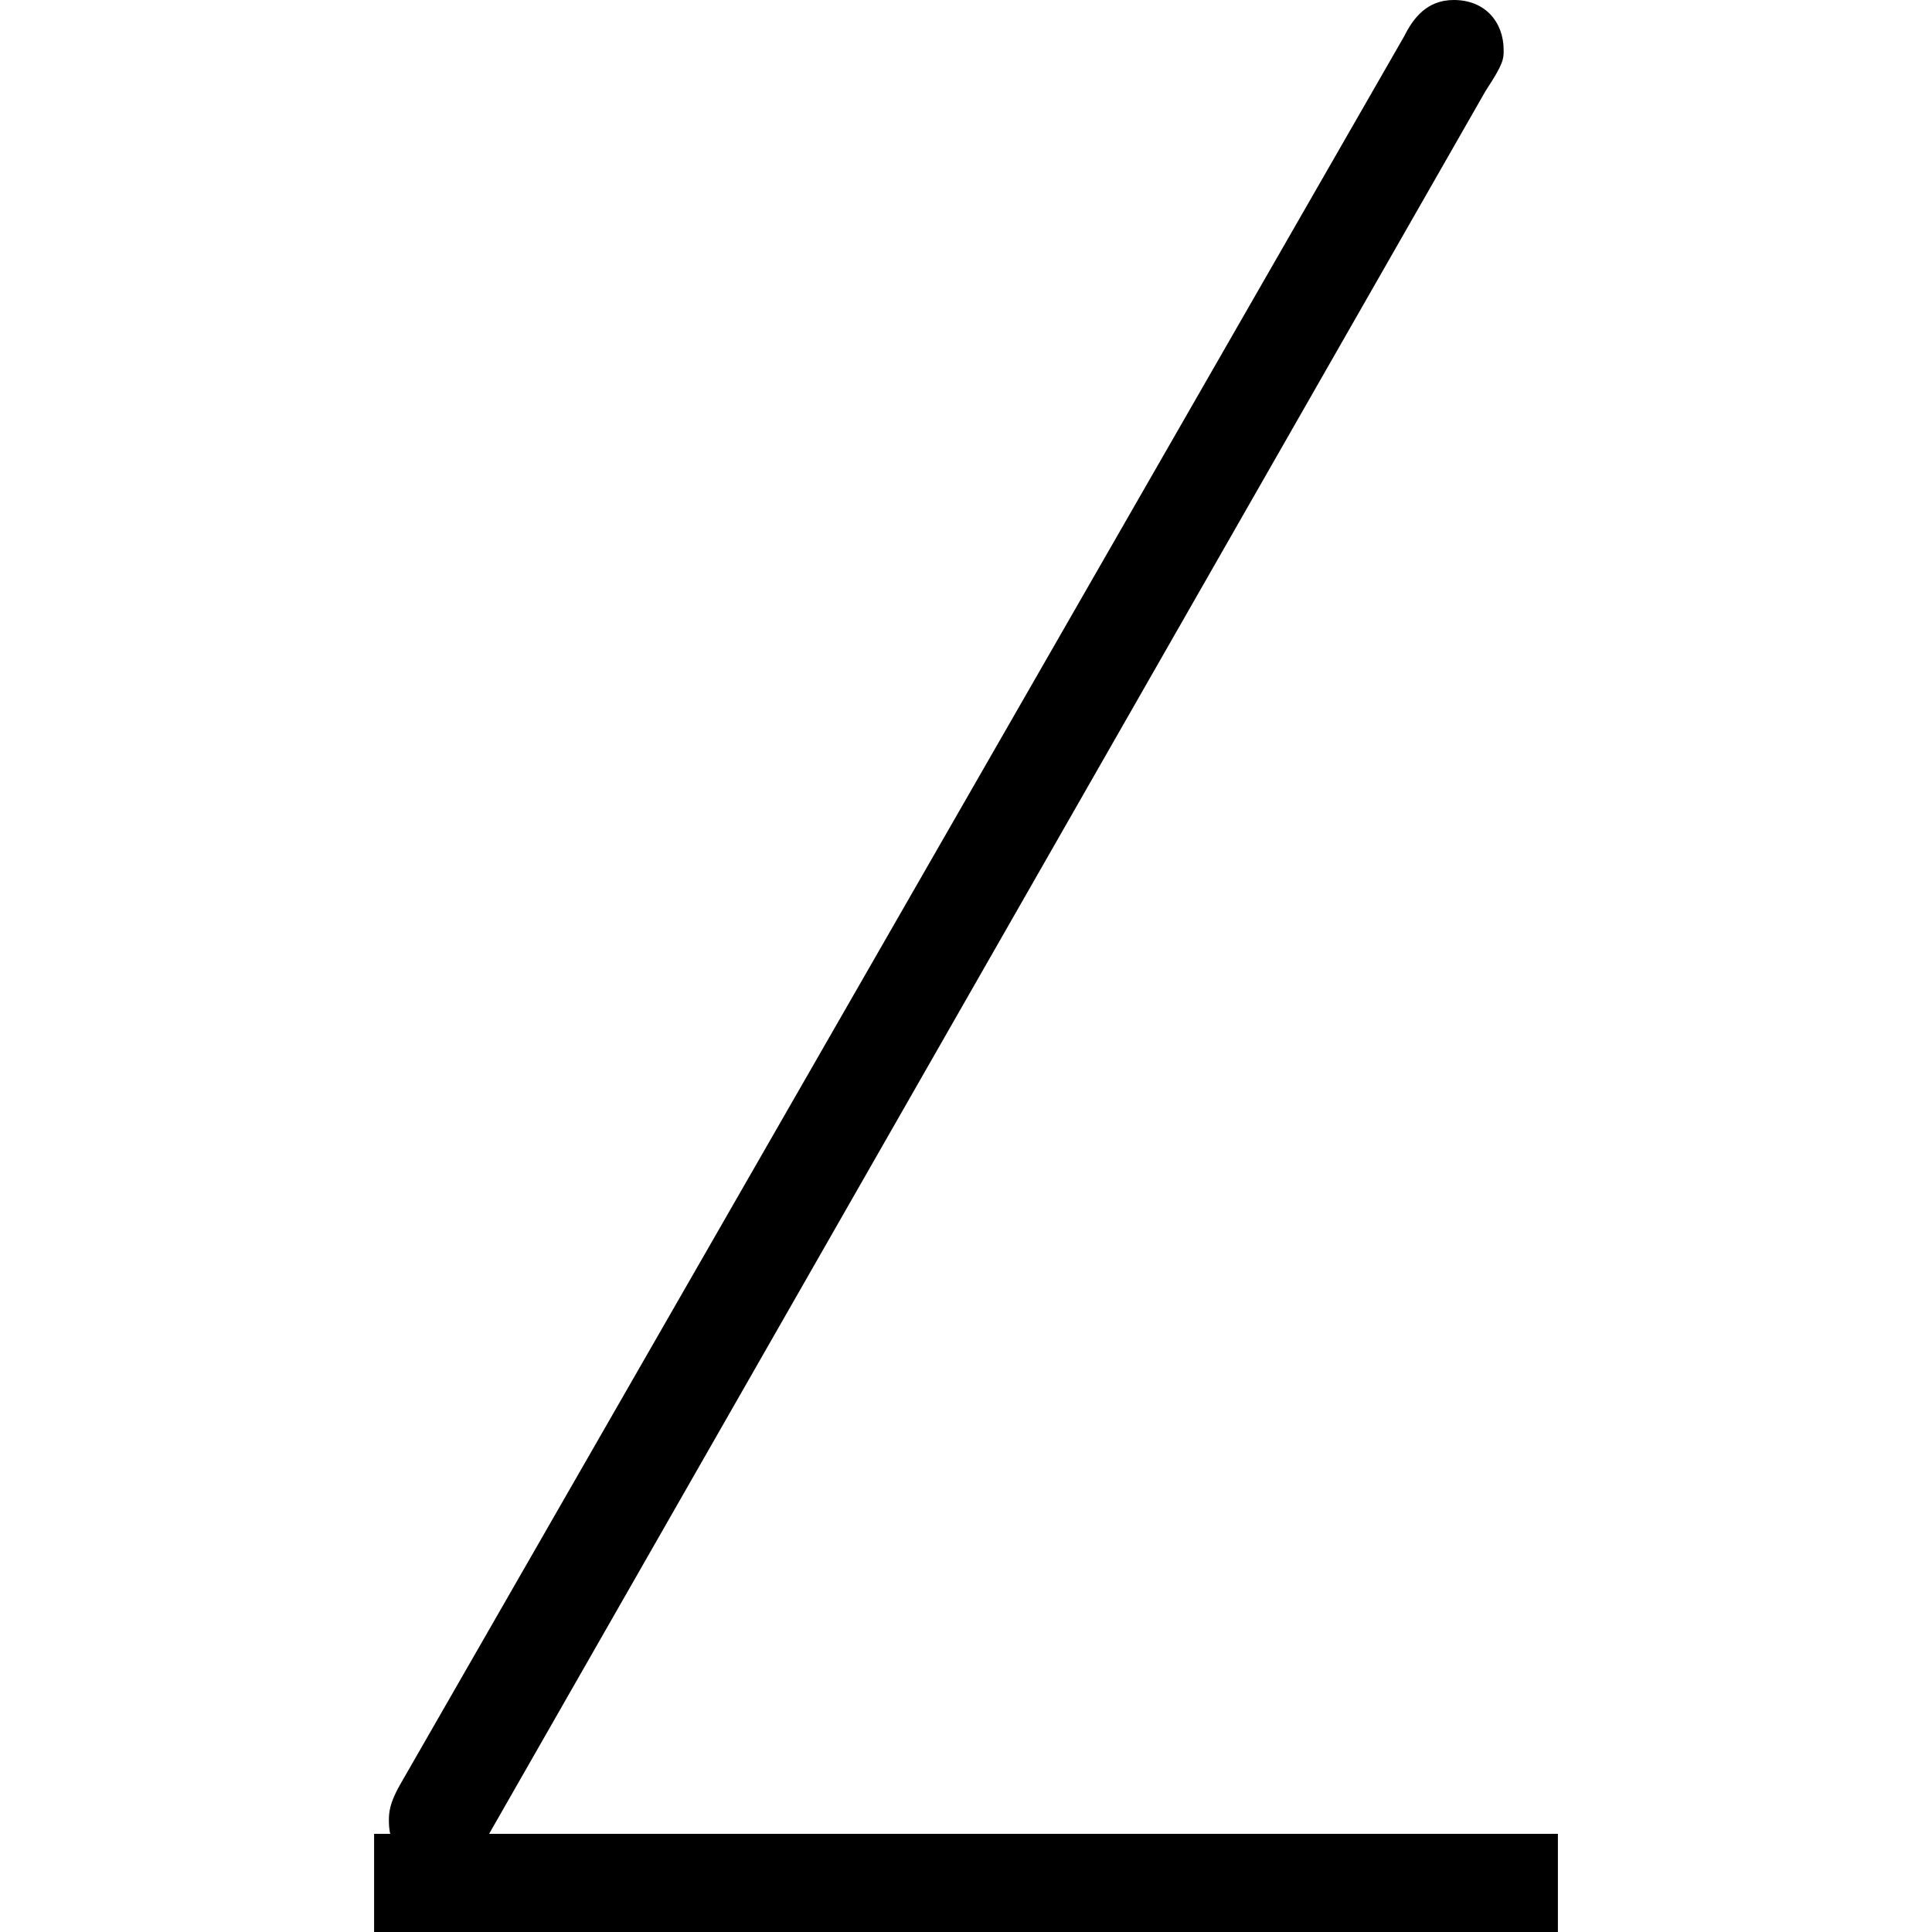 <svg xmlns="http://www.w3.org/2000/svg" xmlns:xlink="http://www.w3.org/1999/xlink" width="64" height="64" viewBox="0 0 4.082 6.662"><svg overflow="visible" x="-1.136" y="4.969"><path style="stroke:none" d="M4.969-4.656c.062-.094.062-.11.062-.14 0-.095-.062-.173-.172-.173-.093 0-.14.063-.171.125L1.233 1.172c-.046.078-.046.11-.046.14 0 .094.062.172.171.172.094 0 .141-.062.172-.125zm0 0"/></svg><path style="fill:none;stroke:#000;stroke-width:.339;stroke-linecap:butt;stroke-linejoin:miter;stroke-miterlimit:10;stroke-opacity:1" d="M.002.001h4.082" transform="matrix(1 0 0 -1 -.002 6.494)"/></svg>